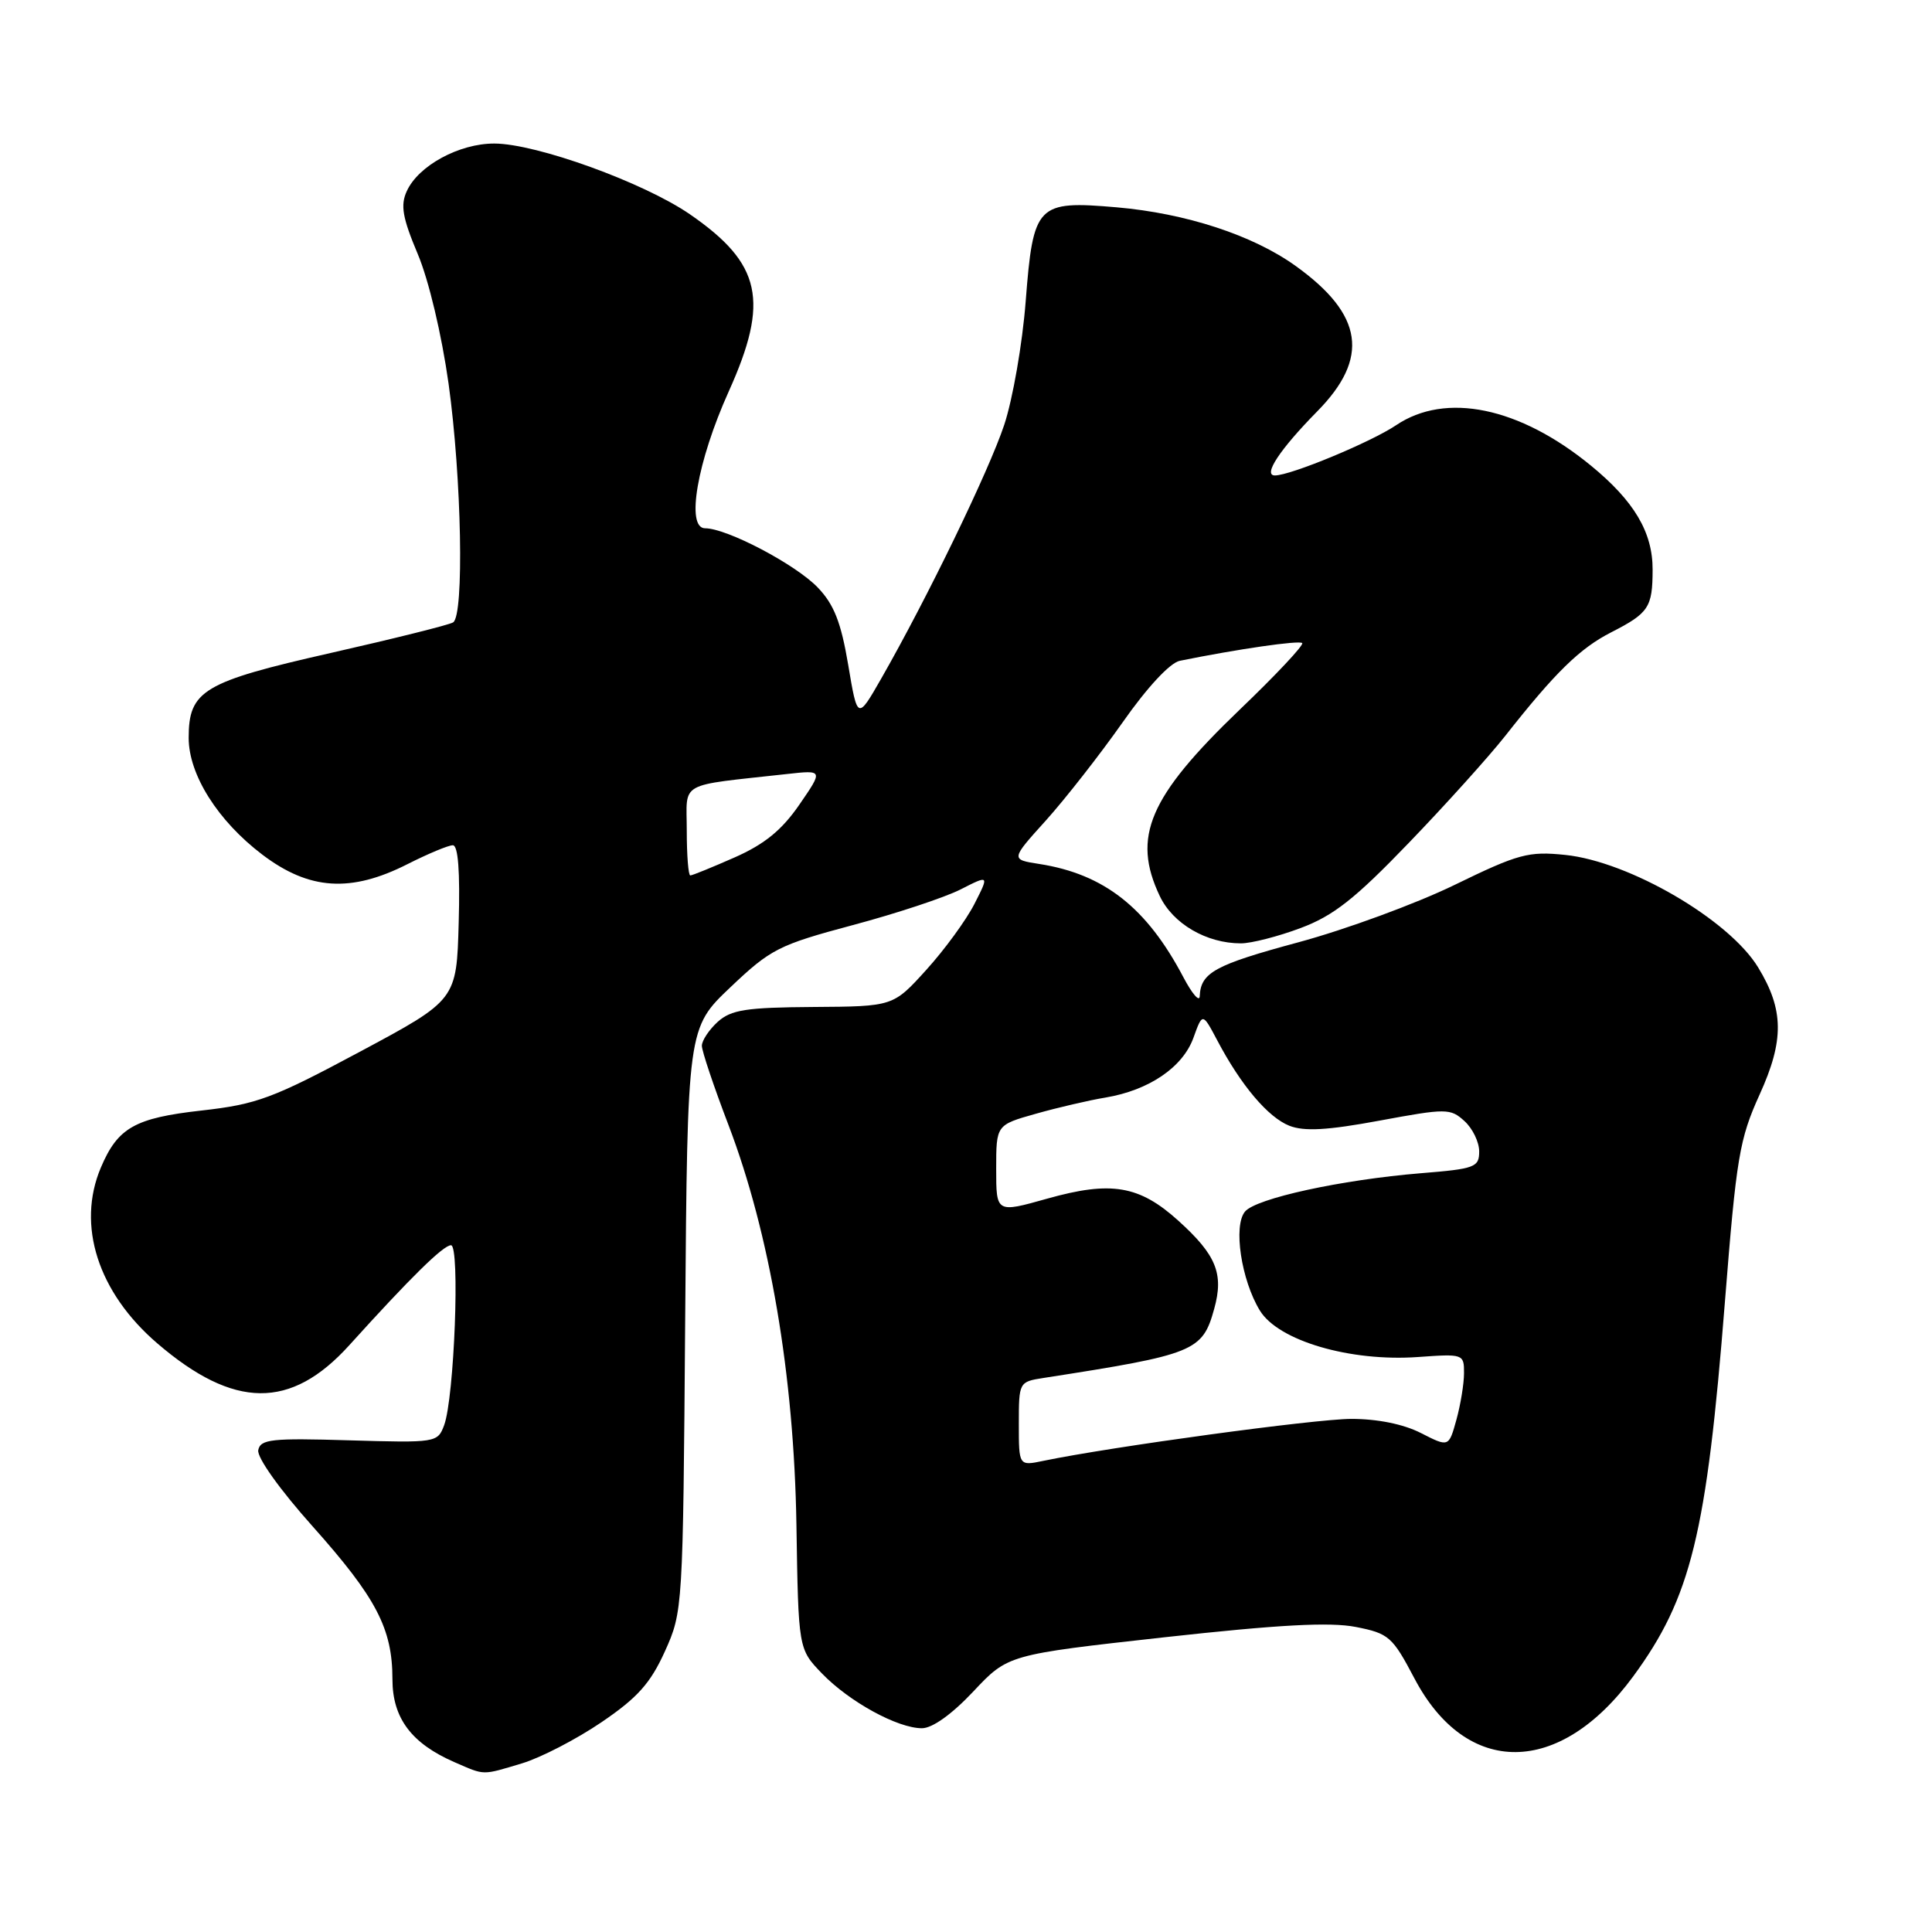 <?xml version="1.0" encoding="UTF-8" standalone="no"?>
<!DOCTYPE svg PUBLIC "-//W3C//DTD SVG 1.1//EN" "http://www.w3.org/Graphics/SVG/1.1/DTD/svg11.dtd" >
<svg xmlns="http://www.w3.org/2000/svg" xmlns:xlink="http://www.w3.org/1999/xlink" version="1.1" viewBox="0 0 256 256">
 <g >
 <path fill="currentColor"
d=" M 69.18 233.65 C 71.66 232.90 76.38 230.46 79.69 228.21 C 84.48 224.96 86.18 223.05 88.10 218.82 C 90.48 213.54 90.50 213.21 90.79 174.86 C 91.09 136.22 91.09 136.22 96.79 130.81 C 102.13 125.74 103.18 125.21 113.00 122.58 C 118.78 121.04 125.21 118.91 127.29 117.85 C 131.08 115.92 131.08 115.92 129.11 119.79 C 128.02 121.92 125.16 125.84 122.74 128.51 C 118.35 133.36 118.35 133.36 107.78 133.43 C 98.85 133.49 96.88 133.80 95.10 135.40 C 93.95 136.45 93.00 137.88 93.00 138.57 C 93.00 139.26 94.58 143.98 96.52 149.05 C 102.01 163.44 105.21 182.26 105.53 202.00 C 105.79 218.50 105.79 218.50 108.91 221.74 C 112.53 225.49 118.93 229.00 122.16 229.00 C 123.55 229.00 126.14 227.14 128.98 224.12 C 133.56 219.25 133.56 219.25 154.27 216.95 C 169.47 215.27 176.22 214.91 179.65 215.58 C 184.03 216.44 184.50 216.86 187.41 222.38 C 194.31 235.51 206.66 235.41 216.40 222.14 C 224.07 211.69 226.13 203.29 228.56 172.50 C 230.08 153.31 230.48 150.94 233.16 145.03 C 236.43 137.84 236.38 133.80 232.97 128.20 C 229.13 121.87 215.89 114.15 207.39 113.28 C 202.53 112.78 201.21 113.13 192.73 117.26 C 187.61 119.75 178.30 123.17 172.04 124.86 C 160.99 127.84 159.10 128.87 158.97 132.00 C 158.94 132.82 157.97 131.70 156.81 129.50 C 151.95 120.26 146.30 115.82 137.71 114.48 C 133.91 113.89 133.91 113.89 138.60 108.70 C 141.17 105.84 145.73 100.01 148.73 95.75 C 152.00 91.08 155.03 87.82 156.33 87.56 C 163.96 86.01 172.16 84.82 172.55 85.21 C 172.80 85.46 169.05 89.46 164.22 94.08 C 152.24 105.58 149.96 110.90 153.67 118.72 C 155.42 122.41 159.86 125.00 164.43 125.00 C 165.80 125.00 169.36 124.09 172.34 122.97 C 176.68 121.35 179.53 119.11 186.64 111.72 C 191.53 106.65 197.29 100.25 199.46 97.50 C 206.07 89.10 209.33 85.91 213.50 83.78 C 218.47 81.24 218.97 80.48 218.98 75.50 C 219.00 70.54 216.54 66.39 210.80 61.69 C 201.33 53.93 191.56 51.91 184.98 56.35 C 181.65 58.59 171.02 63.00 168.93 63.00 C 167.30 63.00 169.60 59.53 174.51 54.54 C 181.51 47.45 180.67 41.69 171.68 35.24 C 166.02 31.17 157.17 28.27 147.96 27.47 C 137.39 26.56 136.91 27.06 135.91 39.91 C 135.48 45.53 134.19 52.91 133.06 56.31 C 131.02 62.43 122.87 79.24 116.77 89.91 C 113.62 95.41 113.62 95.41 112.39 88.09 C 111.44 82.46 110.51 80.09 108.36 77.85 C 105.43 74.79 96.32 70.00 93.43 70.00 C 90.85 70.00 92.37 61.17 96.56 51.87 C 101.98 39.85 100.90 34.93 91.41 28.39 C 85.29 24.18 71.07 19.03 65.50 19.02 C 60.85 19.01 55.43 21.95 53.90 25.33 C 53.04 27.20 53.33 28.85 55.35 33.65 C 56.82 37.13 58.52 44.32 59.44 50.85 C 61.17 63.31 61.52 81.56 60.04 82.47 C 59.52 82.80 52.21 84.62 43.79 86.53 C 26.92 90.35 25.00 91.50 25.00 97.77 C 25.00 102.65 28.86 108.77 34.77 113.25 C 40.97 117.95 46.49 118.31 54.00 114.50 C 56.71 113.13 59.41 112.00 60.00 112.00 C 60.71 112.00 60.97 115.47 60.78 122.25 C 60.50 132.50 60.50 132.50 47.67 139.37 C 36.13 145.55 34.01 146.33 26.71 147.15 C 17.87 148.14 15.60 149.42 13.36 154.72 C 10.13 162.36 12.98 171.25 20.84 178.00 C 31.01 186.73 38.54 186.81 46.29 178.24 C 54.38 169.29 58.74 165.00 59.76 165.00 C 60.97 165.00 60.20 185.21 58.85 188.85 C 57.99 191.16 57.78 191.19 46.26 190.85 C 36.00 190.54 34.51 190.70 34.22 192.15 C 34.03 193.11 37.07 197.38 41.44 202.27 C 49.87 211.72 52.00 215.80 52.00 222.51 C 52.00 227.66 54.52 231.02 60.25 233.51 C 64.30 235.27 63.81 235.26 69.18 233.65 Z  M 135.00 188.67 C 135.00 183.15 135.03 183.09 138.25 182.59 C 158.34 179.47 159.33 179.07 160.89 173.42 C 162.18 168.78 161.16 166.29 156.16 161.77 C 150.97 157.07 147.23 156.44 138.75 158.83 C 132.00 160.73 132.00 160.73 132.00 154.89 C 132.00 149.06 132.00 149.06 137.25 147.58 C 140.14 146.76 144.30 145.79 146.50 145.43 C 152.25 144.46 156.71 141.43 158.13 137.53 C 159.34 134.17 159.34 134.17 161.28 137.83 C 164.43 143.81 168.02 148.05 170.85 149.17 C 172.82 149.94 175.89 149.77 182.79 148.49 C 191.65 146.85 192.18 146.85 194.04 148.54 C 195.12 149.51 196.00 151.33 196.00 152.57 C 196.00 154.67 195.44 154.88 188.25 155.46 C 177.71 156.33 166.42 158.79 164.97 160.54 C 163.39 162.43 164.47 169.60 166.93 173.64 C 169.37 177.66 178.91 180.46 187.92 179.81 C 193.89 179.38 194.00 179.42 193.99 181.94 C 193.99 183.35 193.53 186.14 192.98 188.13 C 191.97 191.77 191.97 191.77 188.27 189.88 C 185.95 188.70 182.52 188.01 179.04 188.01 C 174.19 188.03 147.32 191.69 138.25 193.57 C 135.00 194.25 135.00 194.25 135.00 188.67 Z  M 91.00 110.06 C 91.00 103.42 89.63 104.19 104.29 102.56 C 109.08 102.03 109.08 102.03 105.92 106.62 C 103.60 109.99 101.31 111.86 97.35 113.61 C 94.38 114.92 91.73 116.00 91.47 116.00 C 91.21 116.00 91.00 113.33 91.00 110.06 Z "/>
</g>
</svg>